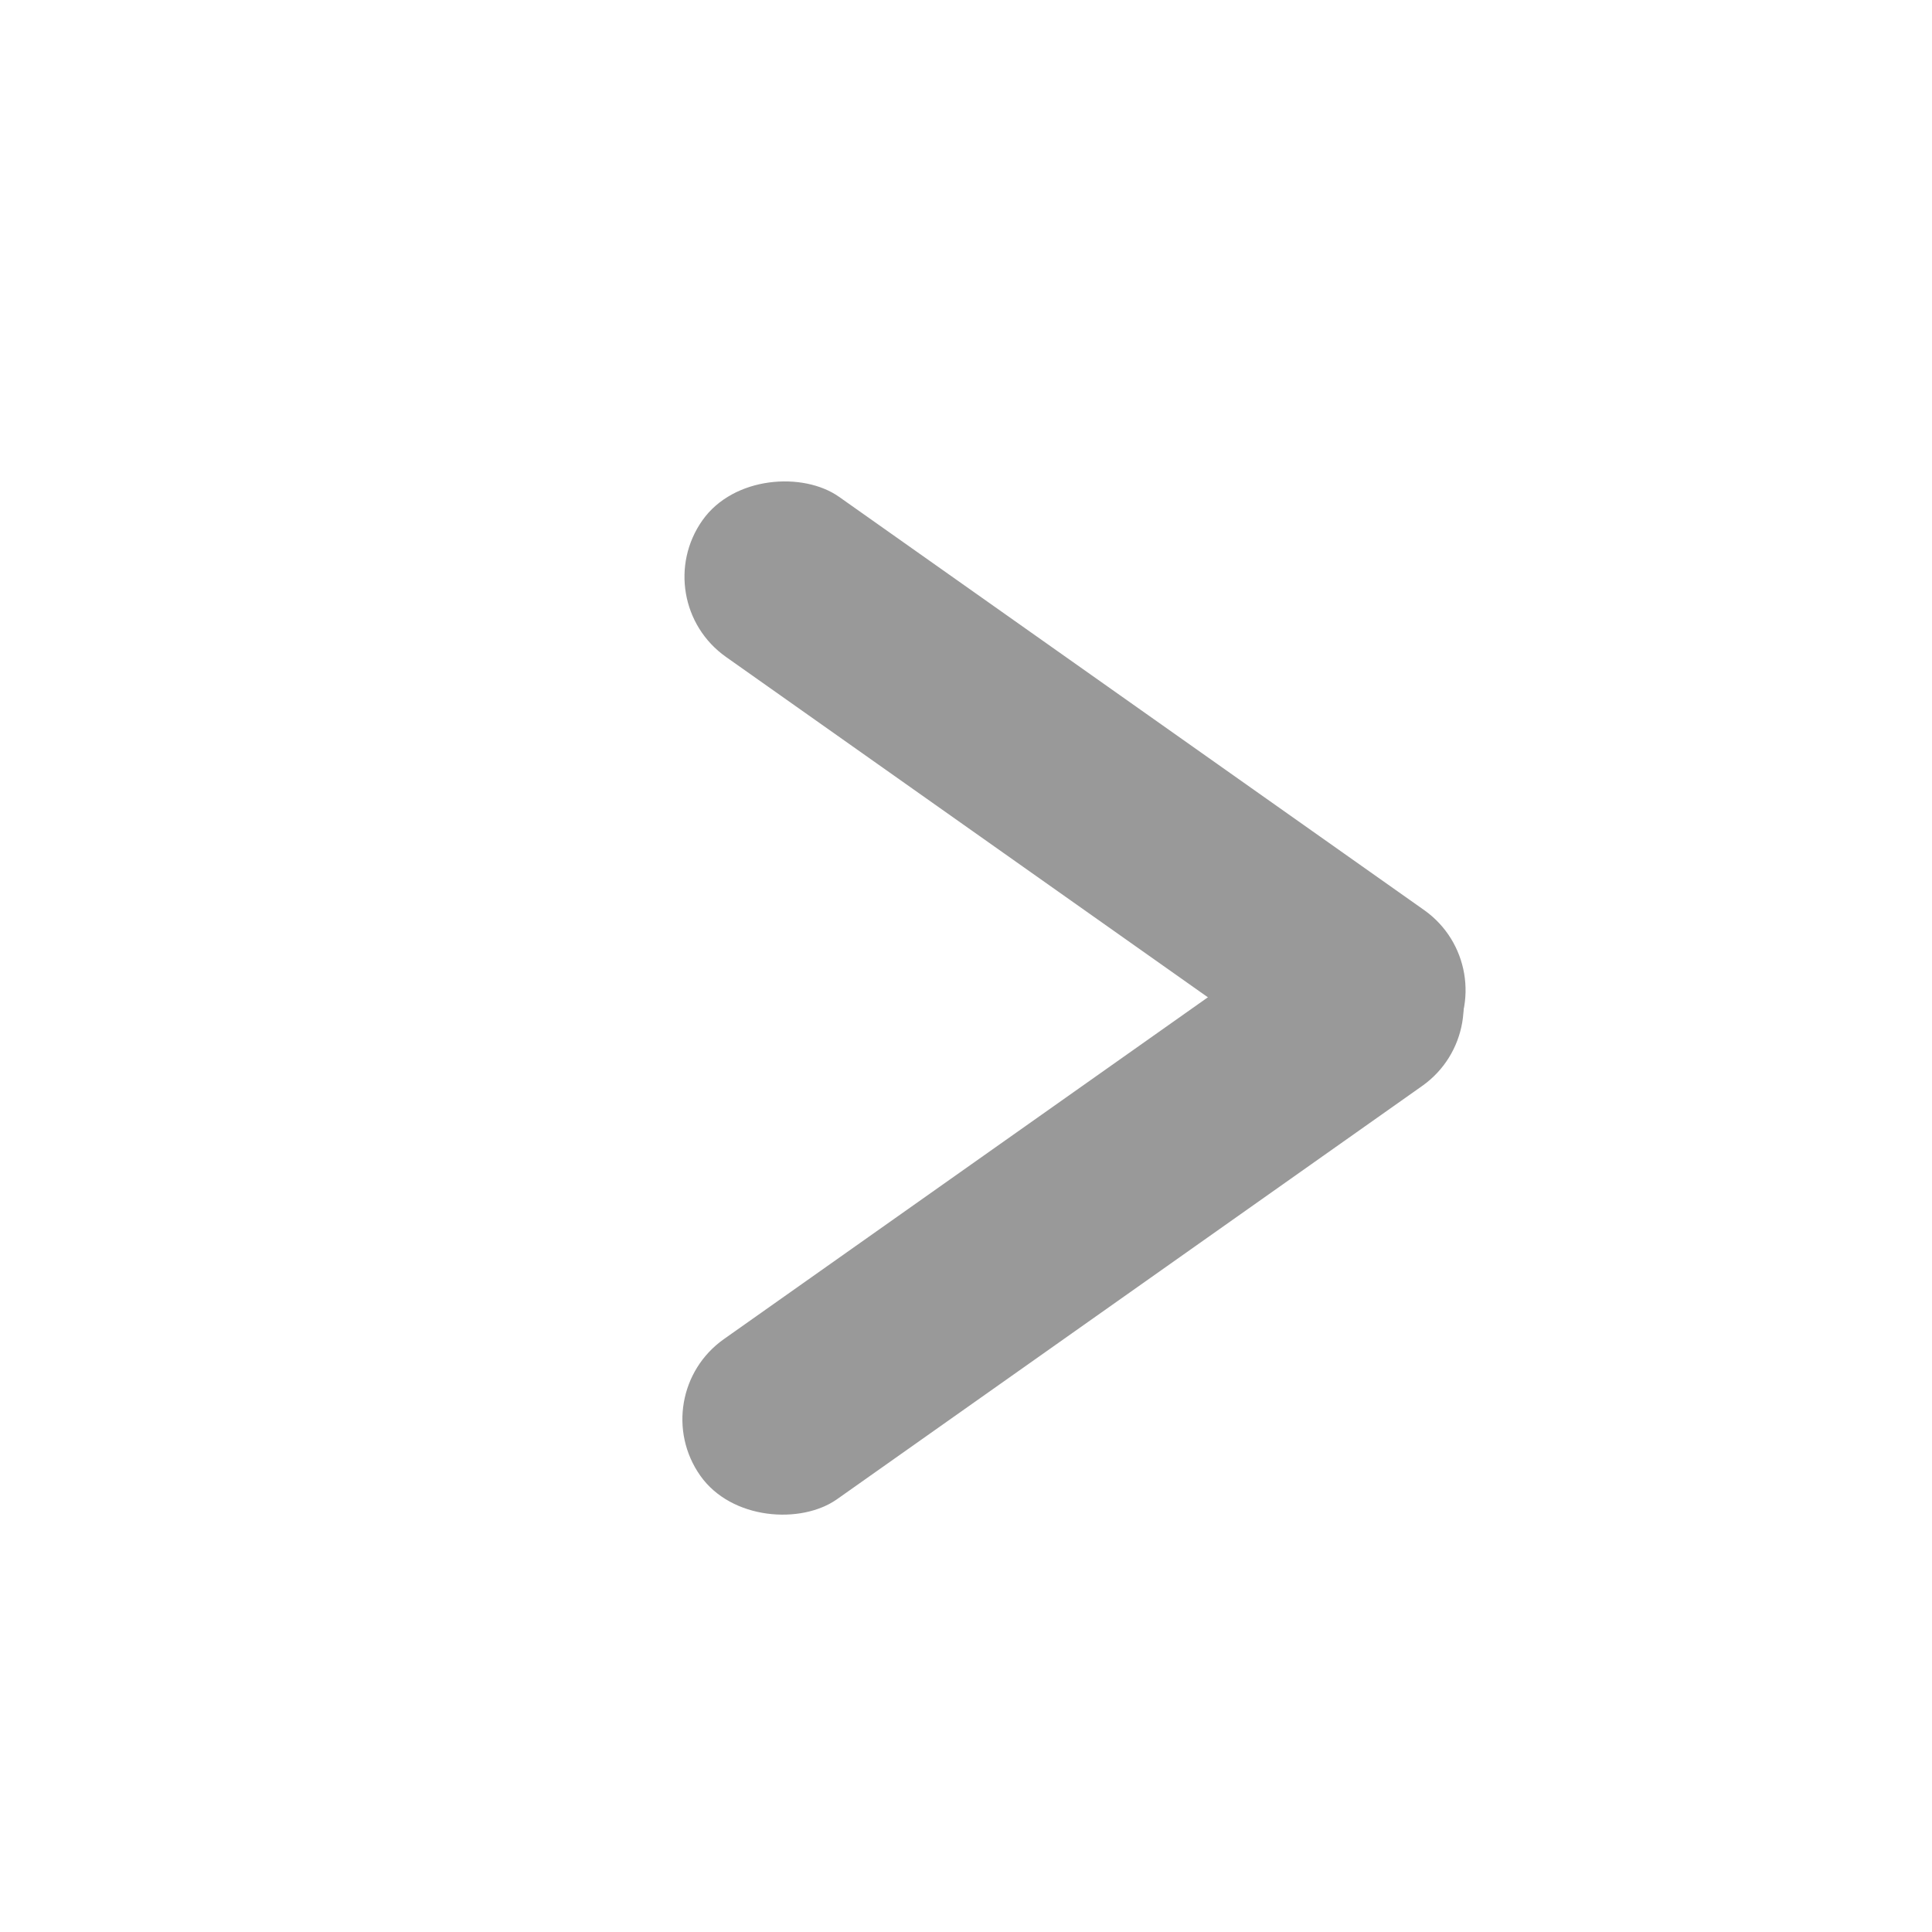 <?xml version="1.0" encoding="UTF-8" standalone="no"?>
<!-- Created with Inkscape (http://www.inkscape.org/) -->

<svg
   xmlns:dc="http://purl.org/dc/elements/1.1/"
   xmlns:cc="http://creativecommons.org/ns#"
   xmlns:rdf="http://www.w3.org/1999/02/22-rdf-syntax-ns#"
   xmlns:svg="http://www.w3.org/2000/svg"
   xmlns="http://www.w3.org/2000/svg"
   xmlns:sodipodi="http://sodipodi.sourceforge.net/DTD/sodipodi-0.dtd"
   xmlns:inkscape="http://www.inkscape.org/namespaces/inkscape"
   width="64"
   height="64"
   viewBox="0 0 16.933 16.933"
   version="1.1"
   id="svg1894"
   sodipodi:docname="arrow.svg"
   inkscape:version="0.92.4 (5da689c313, 2019-01-14)">
  <defs
     id="defs1888" />
  <sodipodi:namedview
     id="base"
     pagecolor="#ffffff"
     bordercolor="#666666"
     borderopacity="1.0"
     inkscape:pageopacity="0.0"
     inkscape:pageshadow="2"
     inkscape:zoom="7.9195959"
     inkscape:cx="10.792879"
     inkscape:cy="25.14213"
     inkscape:document-units="mm"
     inkscape:current-layer="layer1"
     showgrid="false"
     units="px"
     inkscape:window-width="1850"
     inkscape:window-height="1016"
     inkscape:window-x="70"
     inkscape:window-y="27"
     inkscape:window-maximized="1" />
  <g
     inkscape:label="Layer 1"
     inkscape:groupmode="layer"
     id="layer1"
     transform="translate(0,-280.067)">
    <g
       id="g2452"
       transform="matrix(0.989,0,0,0.989,15.83,5.195)"
       style="fill:#999999;fill-opacity:1">
      <rect
         transform="rotate(125.234)"
         ry="0.869"
         y="-163.098"
         x="235.554"
         height="8.085"
         width="1.737"
         id="rect2446"
         style="opacity:1;fill:#999999;fill-opacity:1;stroke:none;stroke-width:0.765;stroke-miterlimit:4;stroke-dasharray:none;stroke-dashoffset:0;stroke-opacity:1" />
      <rect
         style="opacity:1;fill:#999999;fill-opacity:1;stroke:none;stroke-width:0.765;stroke-miterlimit:4;stroke-dasharray:none;stroke-dashoffset:0;stroke-opacity:1"
         id="rect2448"
         width="1.737"
         height="8.085"
         x="-232.87"
         y="167.759"
         ry="0.869"
         transform="matrix(-0.577,-0.817,-0.817,0.577,0,0)" />
    </g>
  </g>
</svg>
